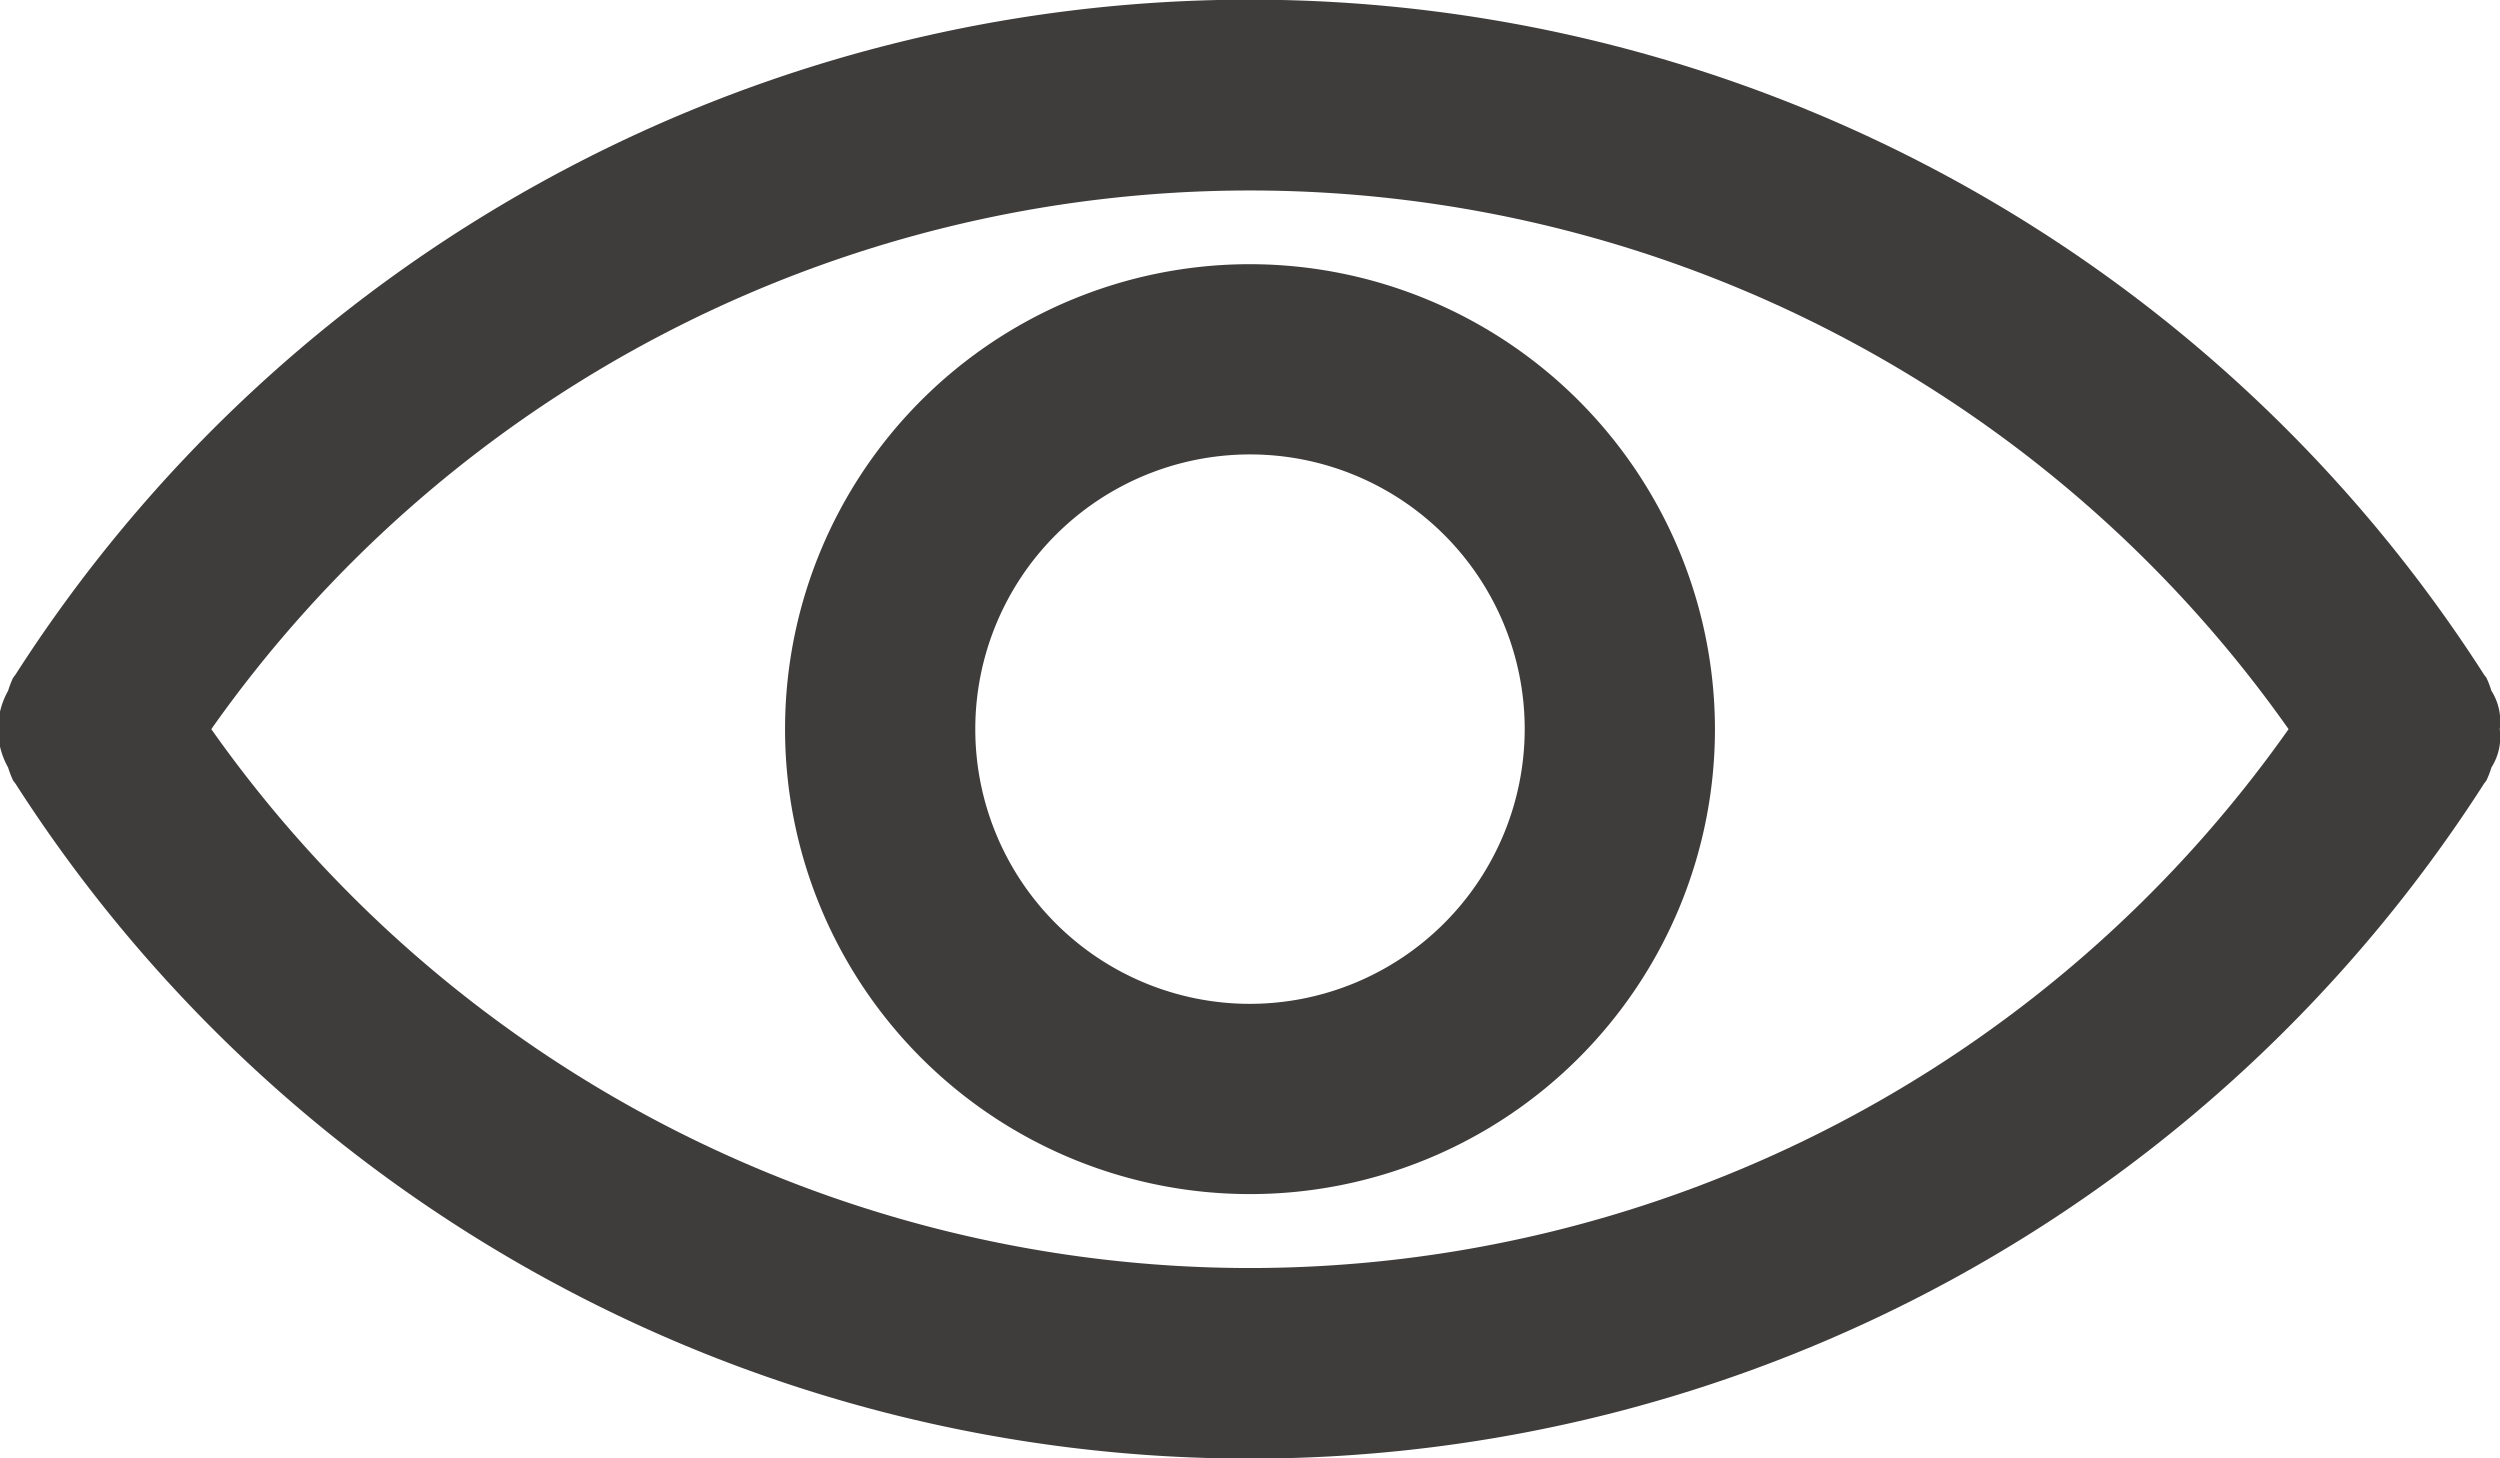<svg xmlns="http://www.w3.org/2000/svg" width="20.658" height="12.05" viewBox="0 0 20.658 12.05">
  <defs>
    <style>
      .cls-1 {
        fill: #3f3c3c;
      }
    </style>
  </defs>
  <g id="zc_yanjing1" transform="translate(-101.671 -297.6)">
    <path id="路径_88" data-name="路径 88" class="cls-1" d="M122.327,303.625a.472.472,0,0,0-.069-.317.8.8,0,0,0-.041-.107l-.011-.015-.008-.01a12.114,12.114,0,0,0-20.4,0l-.008.01-.011.015a.8.8,0,0,0-.041.107.645.645,0,0,0,0,.634.8.8,0,0,0,.041.107l.011.015.008.01a12.114,12.114,0,0,0,20.4,0l.008-.01.011-.015a.8.8,0,0,0,.041-.107.472.472,0,0,0,.069-.317ZM112,308.078a10.507,10.507,0,0,1-8.583-4.453,10.5,10.5,0,0,1,17.165,0A10.507,10.507,0,0,1,112,308.078Z"/>
    <path id="路径_89" data-name="路径 89" class="cls-1" d="M112.942,300.1a3.842,3.842,0,1,0,3.842,3.842A3.847,3.847,0,0,0,112.942,300.1Zm0,6.112a2.27,2.27,0,1,1,2.27-2.27A2.273,2.273,0,0,1,112.942,306.212Z" transform="translate(-0.942 -0.317)"/>
  </g>
</svg>
